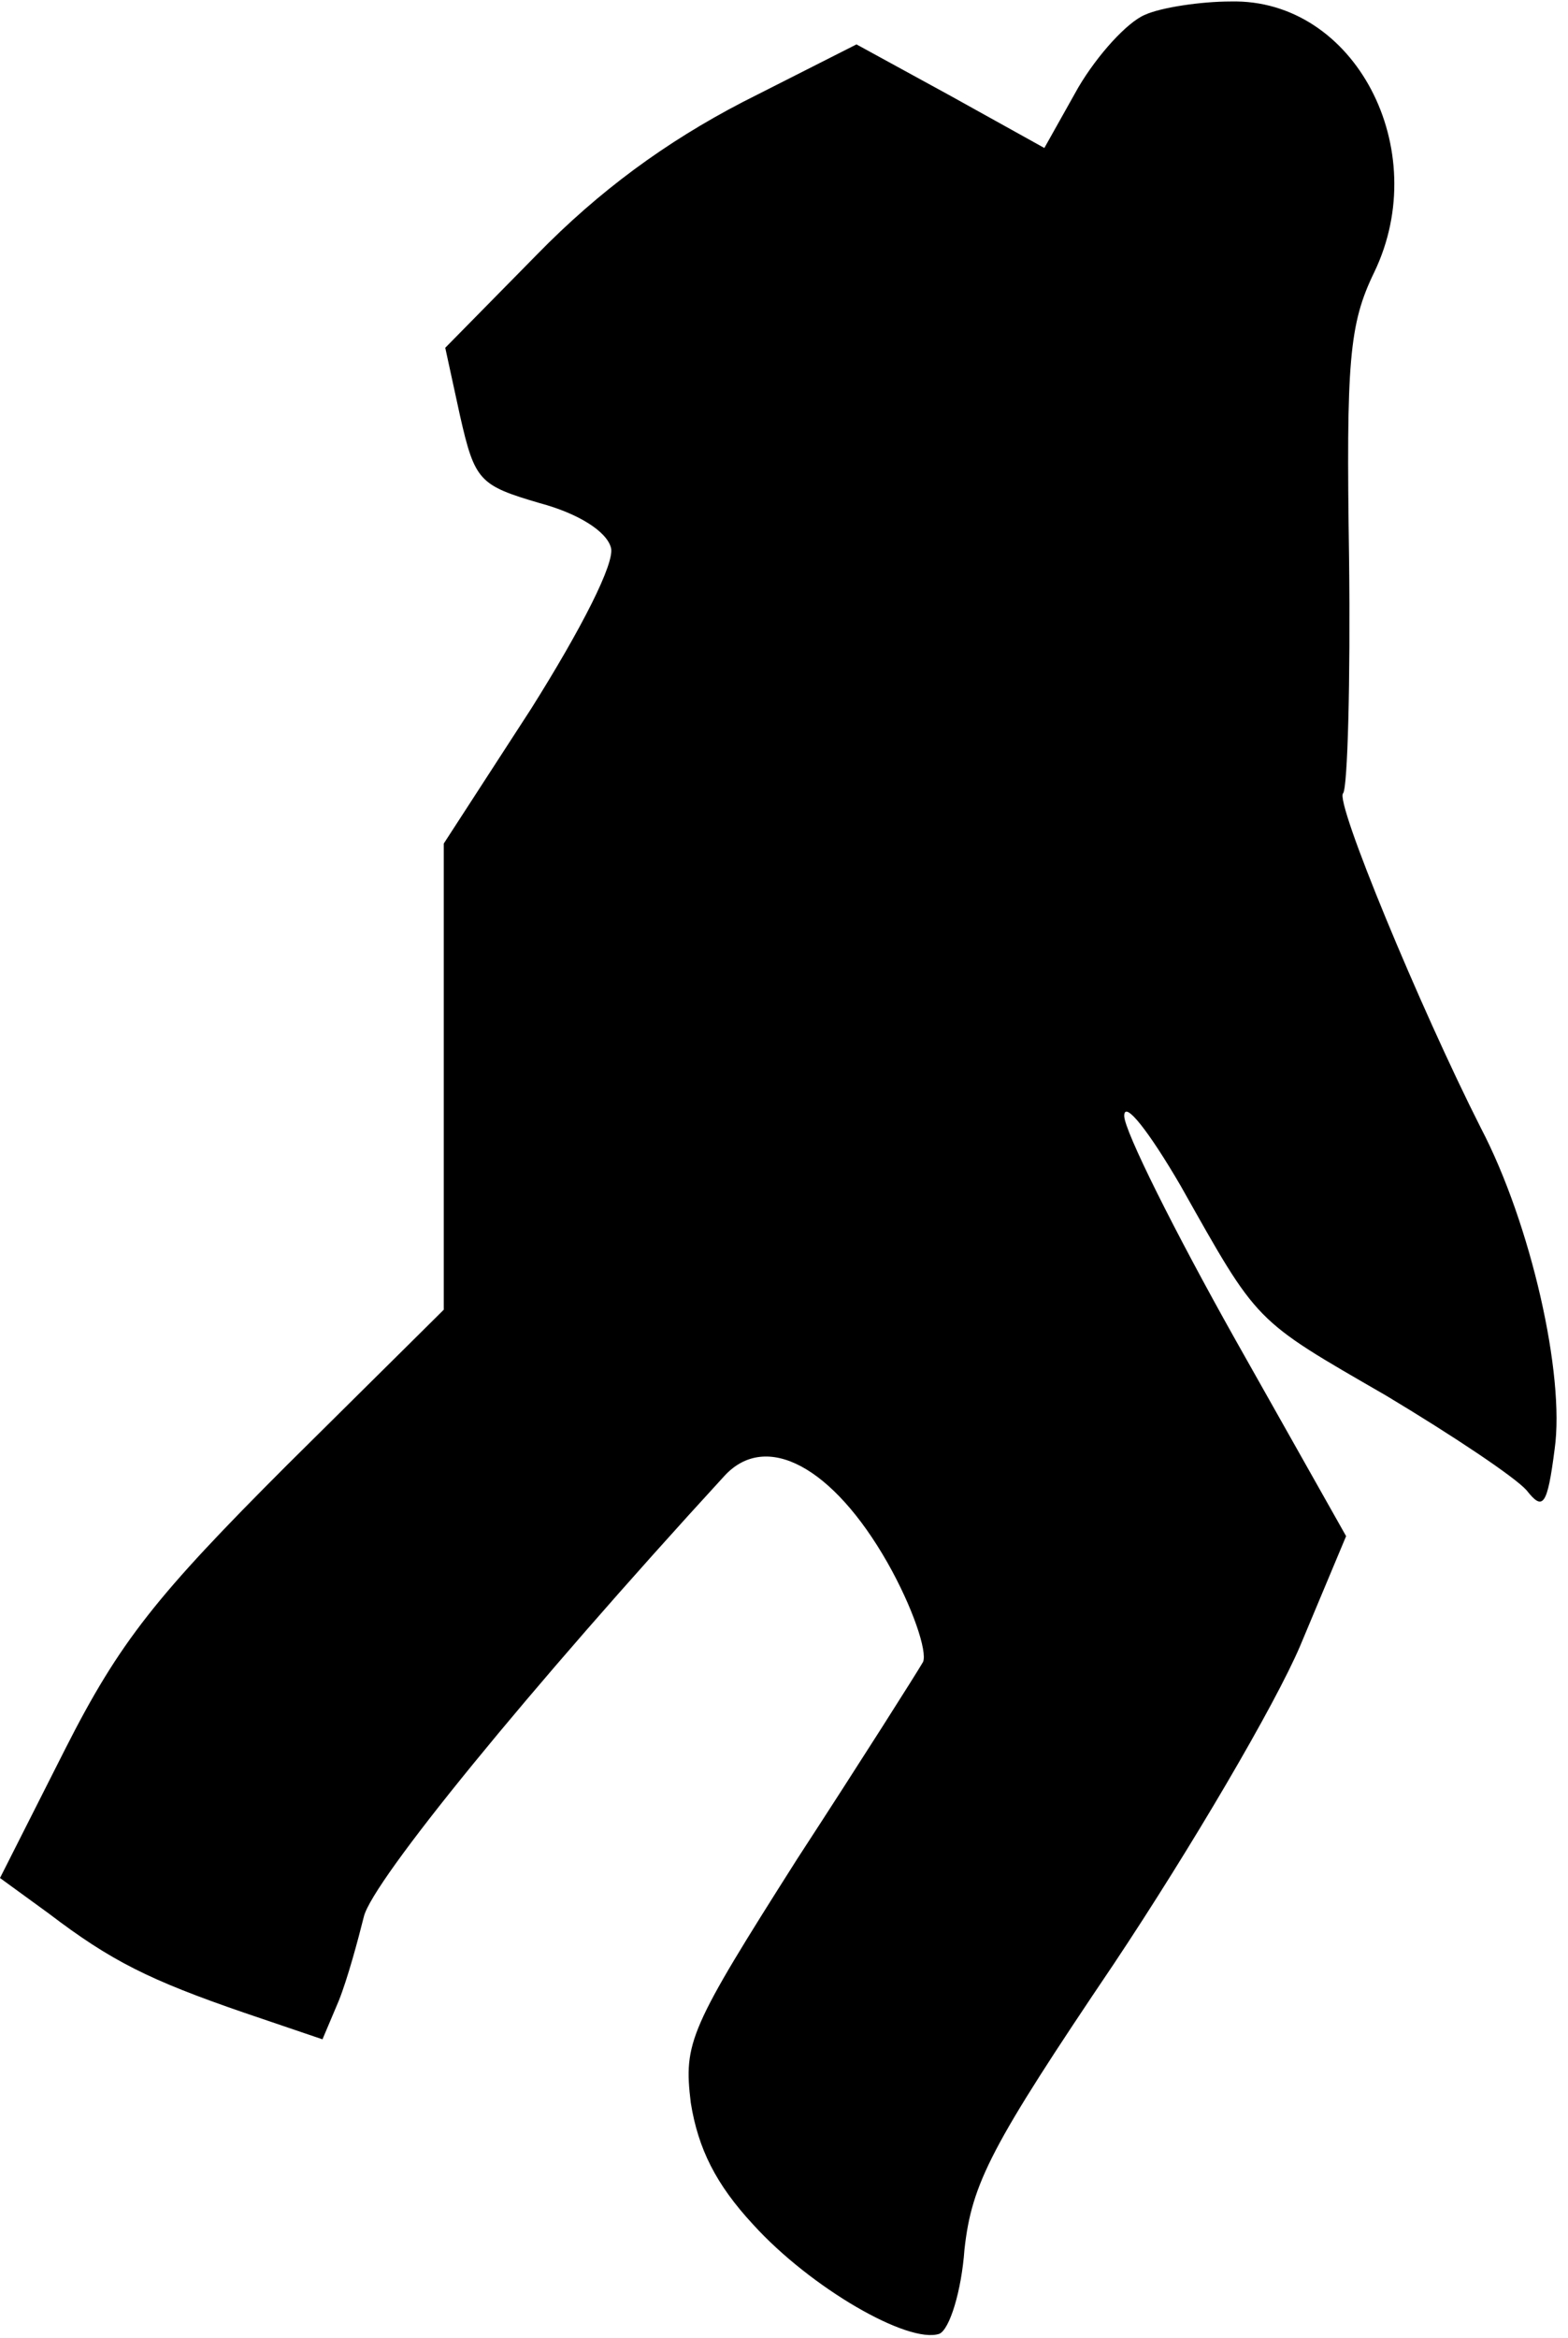 <?xml version="1.0" standalone="no"?>
<!DOCTYPE svg PUBLIC "-//W3C//DTD SVG 20010904//EN"
 "http://www.w3.org/TR/2001/REC-SVG-20010904/DTD/svg10.dtd">
<svg version="1.0" xmlns="http://www.w3.org/2000/svg"
 width="106pt" height="158pt" viewBox="0 0 106 158"
 preserveAspectRatio="xMidYMid meet">
<g transform="translate(0,158) scale(0.1,-0.1)"
fill="#000000" stroke="none">
<path fill="#000000" stroke="none" d="M774 1570 c-12 -5 -32 -27 -45 -49
l-23 -41 -63 35 -64 35 -77 -39 c-52 -27 -97 -60 -139 -103 l-62 -63 10 -46
c10 -44 13 -47 54 -59 26 -7 45 -19 48 -30 3 -10 -20 -55 -54 -109 l-59 -91 0
-158 0 -157 -106 -105 c-88 -88 -113 -119 -150 -192 l-44 -87 33 -24 c42 -32
68 -45 132 -67 l53 -18 11 26 c6 15 13 41 17 57 6 24 110 152 244 298 28 30
73 6 110 -59 17 -30 27 -60 24 -67 -4 -7 -42 -67 -85 -133 -73 -115 -77 -124
-72 -165 5 -31 17 -55 42 -82 39 -43 105 -81 126 -74 7 3 15 29 17 57 5 45 18
70 101 193 52 78 109 175 126 215 l31 74 -75 133 c-41 73 -75 141 -75 151 0
11 17 -11 38 -47 53 -94 49 -90 139 -142 45 -27 87 -55 95 -64 11 -14 14 -11
19 28 7 50 -16 152 -50 217 -41 81 -99 221 -93 226 3 4 5 75 4 159 -2 133 0
158 17 193 40 83 -13 185 -97 183 -20 0 -47 -4 -58 -9z"/>
</g>
</svg>
